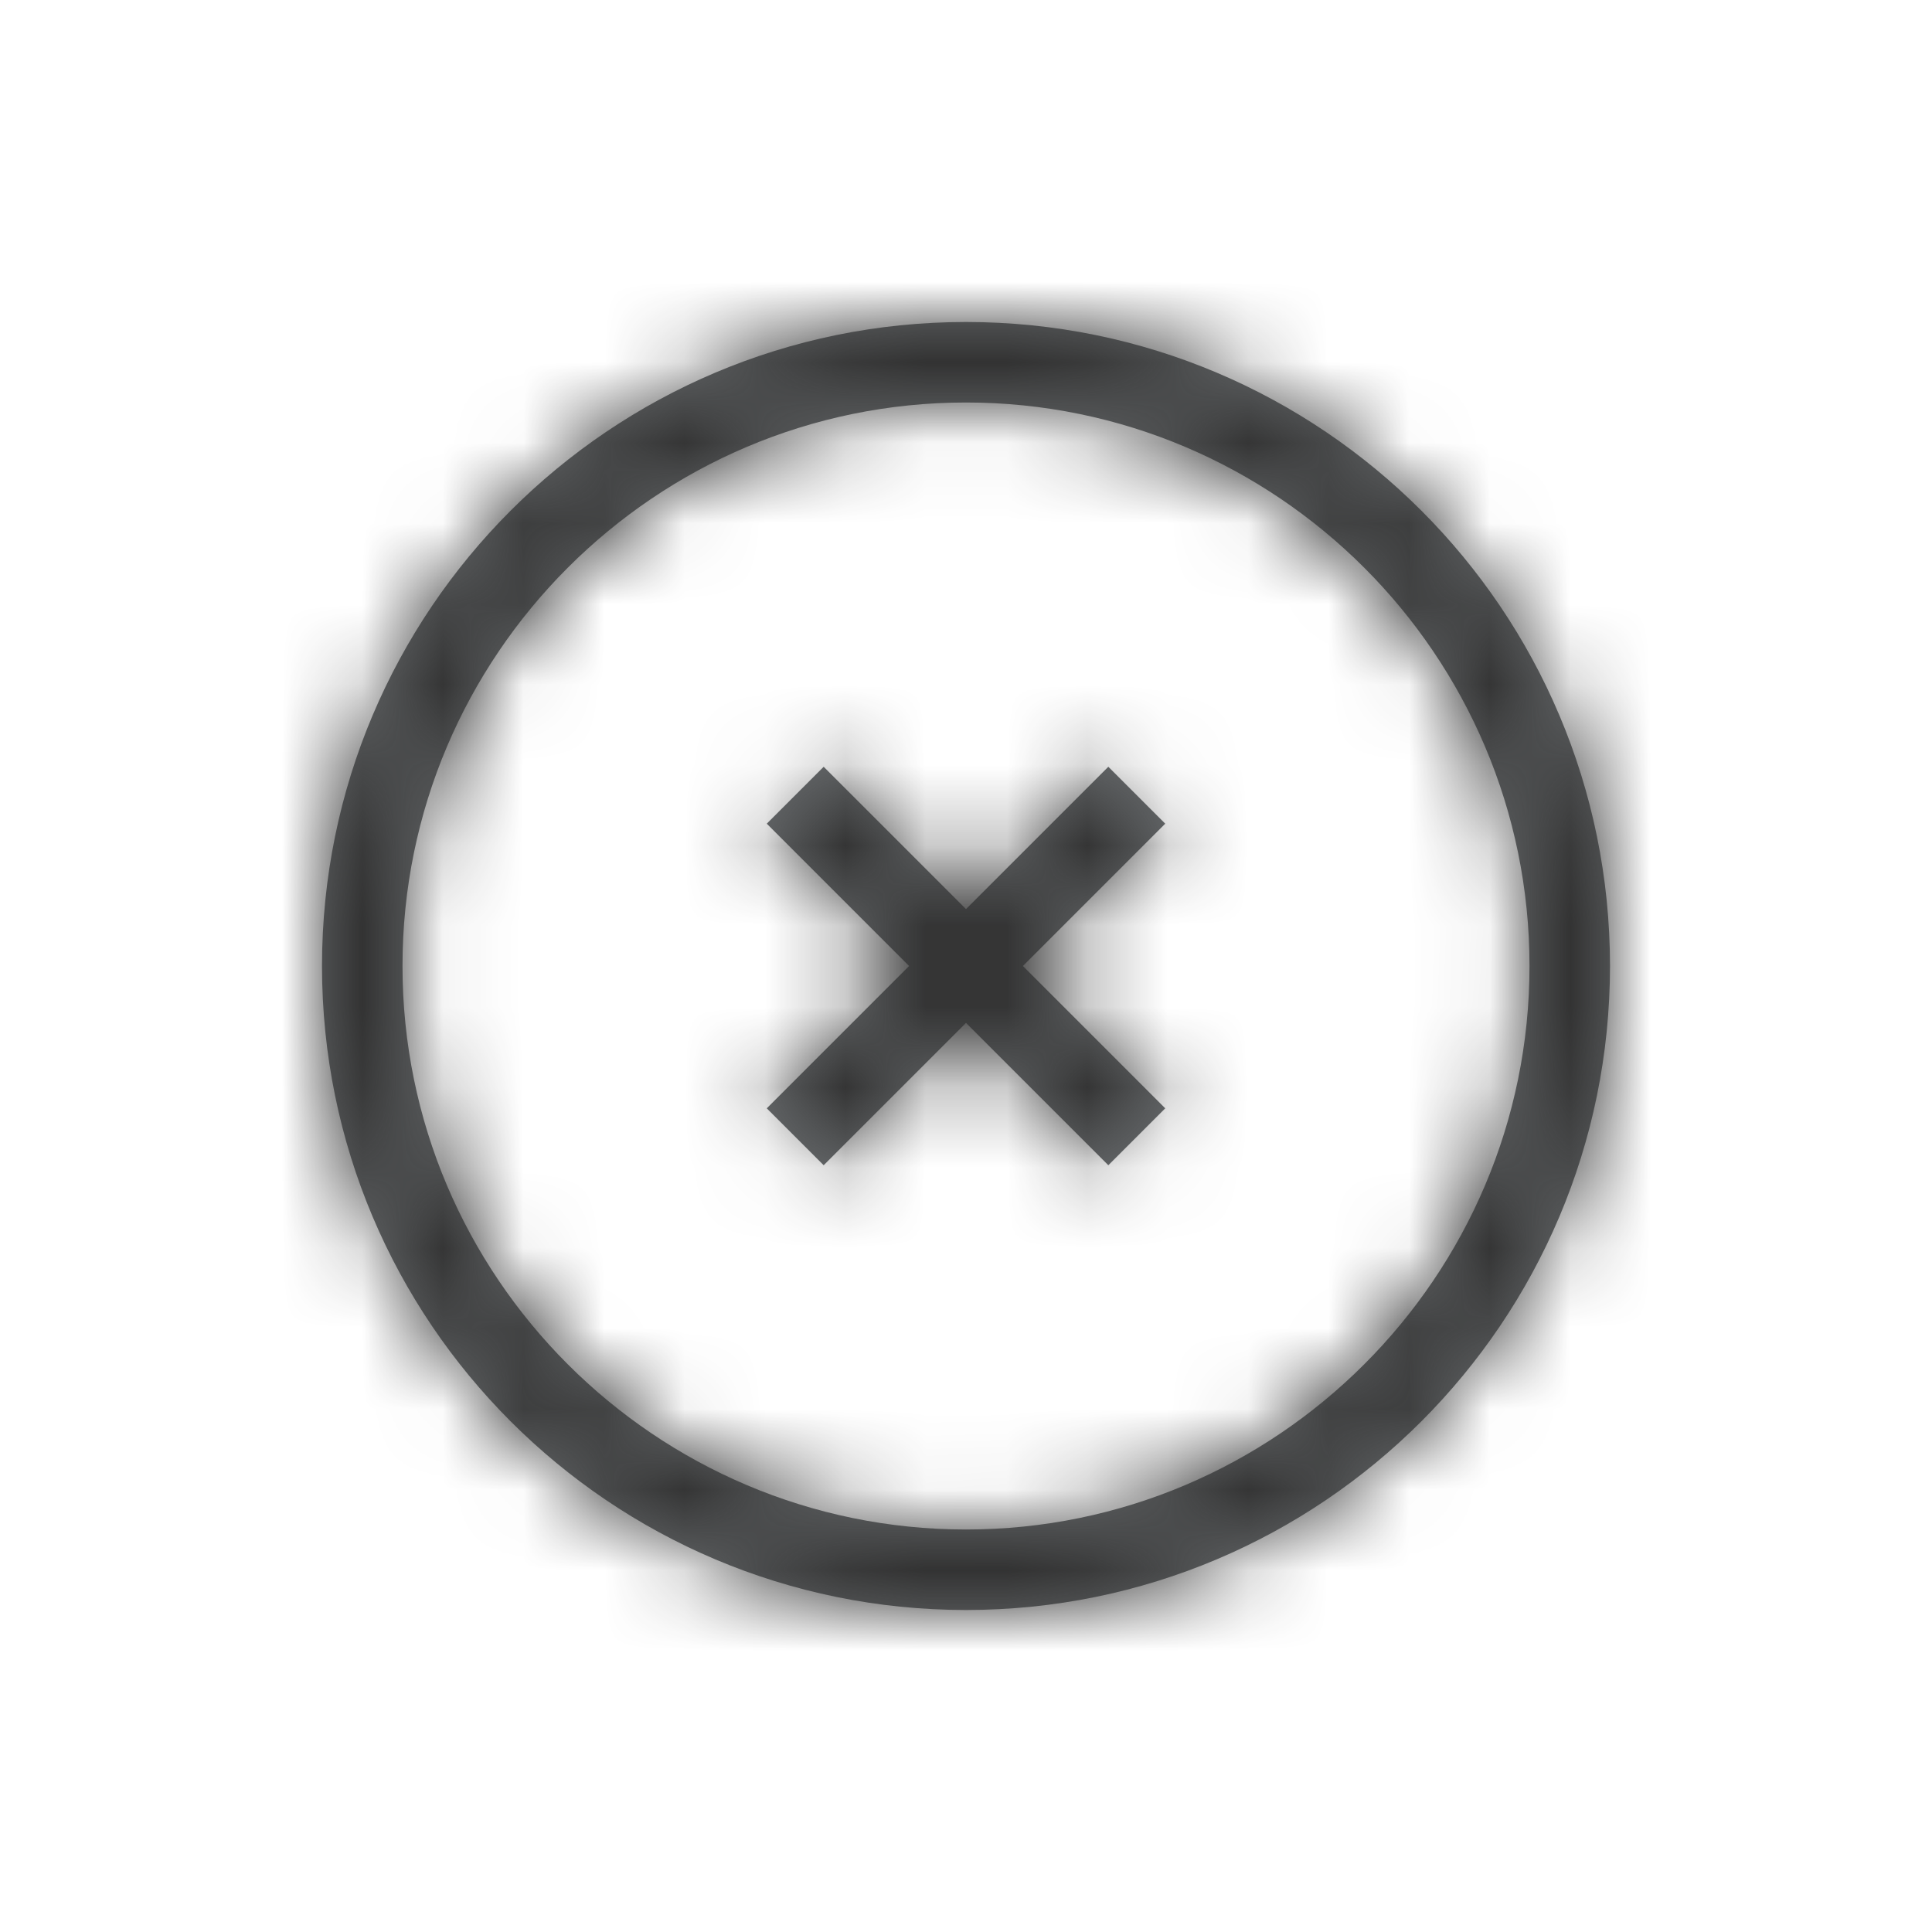 <?xml version="1.0" encoding="UTF-8"?>
<svg width="24px" height="24px" viewBox="0 0 24 24" version="1.1" xmlns="http://www.w3.org/2000/svg" xmlns:xlink="http://www.w3.org/1999/xlink">
    <!-- Generator: Sketch 64 (93537) - https://sketch.com -->
    <title>Actions / Error / 16px</title>
    <desc>Created with Sketch.</desc>
    <defs>
        <path d="M14.475,10.232 L13.768,9.525 L12,11.293 L10.232,9.525 L9.525,10.232 L11.293,12 L9.525,13.768 L10.232,14.475 L12,12.707 L13.768,14.475 L14.475,13.768 L12.707,12 L14.475,10.232 Z M12,19 C8.141,19 5,15.86 5,12 C5,8.14 8.141,5 12,5 C15.859,5 19,8.14 19,12 C19,15.86 15.859,19 12,19 M12,4 C7.582,4 4,7.582 4,12 C4,16.418 7.582,20 12,20 C16.418,20 20,16.418 20,12 C20,7.582 16.418,4 12,4" id="path-1"></path>
    </defs>
    <g id="Actions-/-Error-/-16px" stroke="none" stroke-width="1" fill="none" fill-rule="evenodd">
        <mask id="mask-2" fill="white">
            <use xlink:href="#path-1"></use>
        </mask>
        <use id="Mask" fill="#676A6C" xlink:href="#path-1"></use>
        <g id="*Style*-/-Icon-/-Tint-/-Actionable---Light-Background-/-Interactive" mask="url(#mask-2)" fill="#303030">
            <g id="*Style*-/-Color-/-Action-/-Secondary">
                <rect id="Light-Theme" x="0" y="0" width="24" height="24"></rect>
            </g>
        </g>
    </g>
</svg>